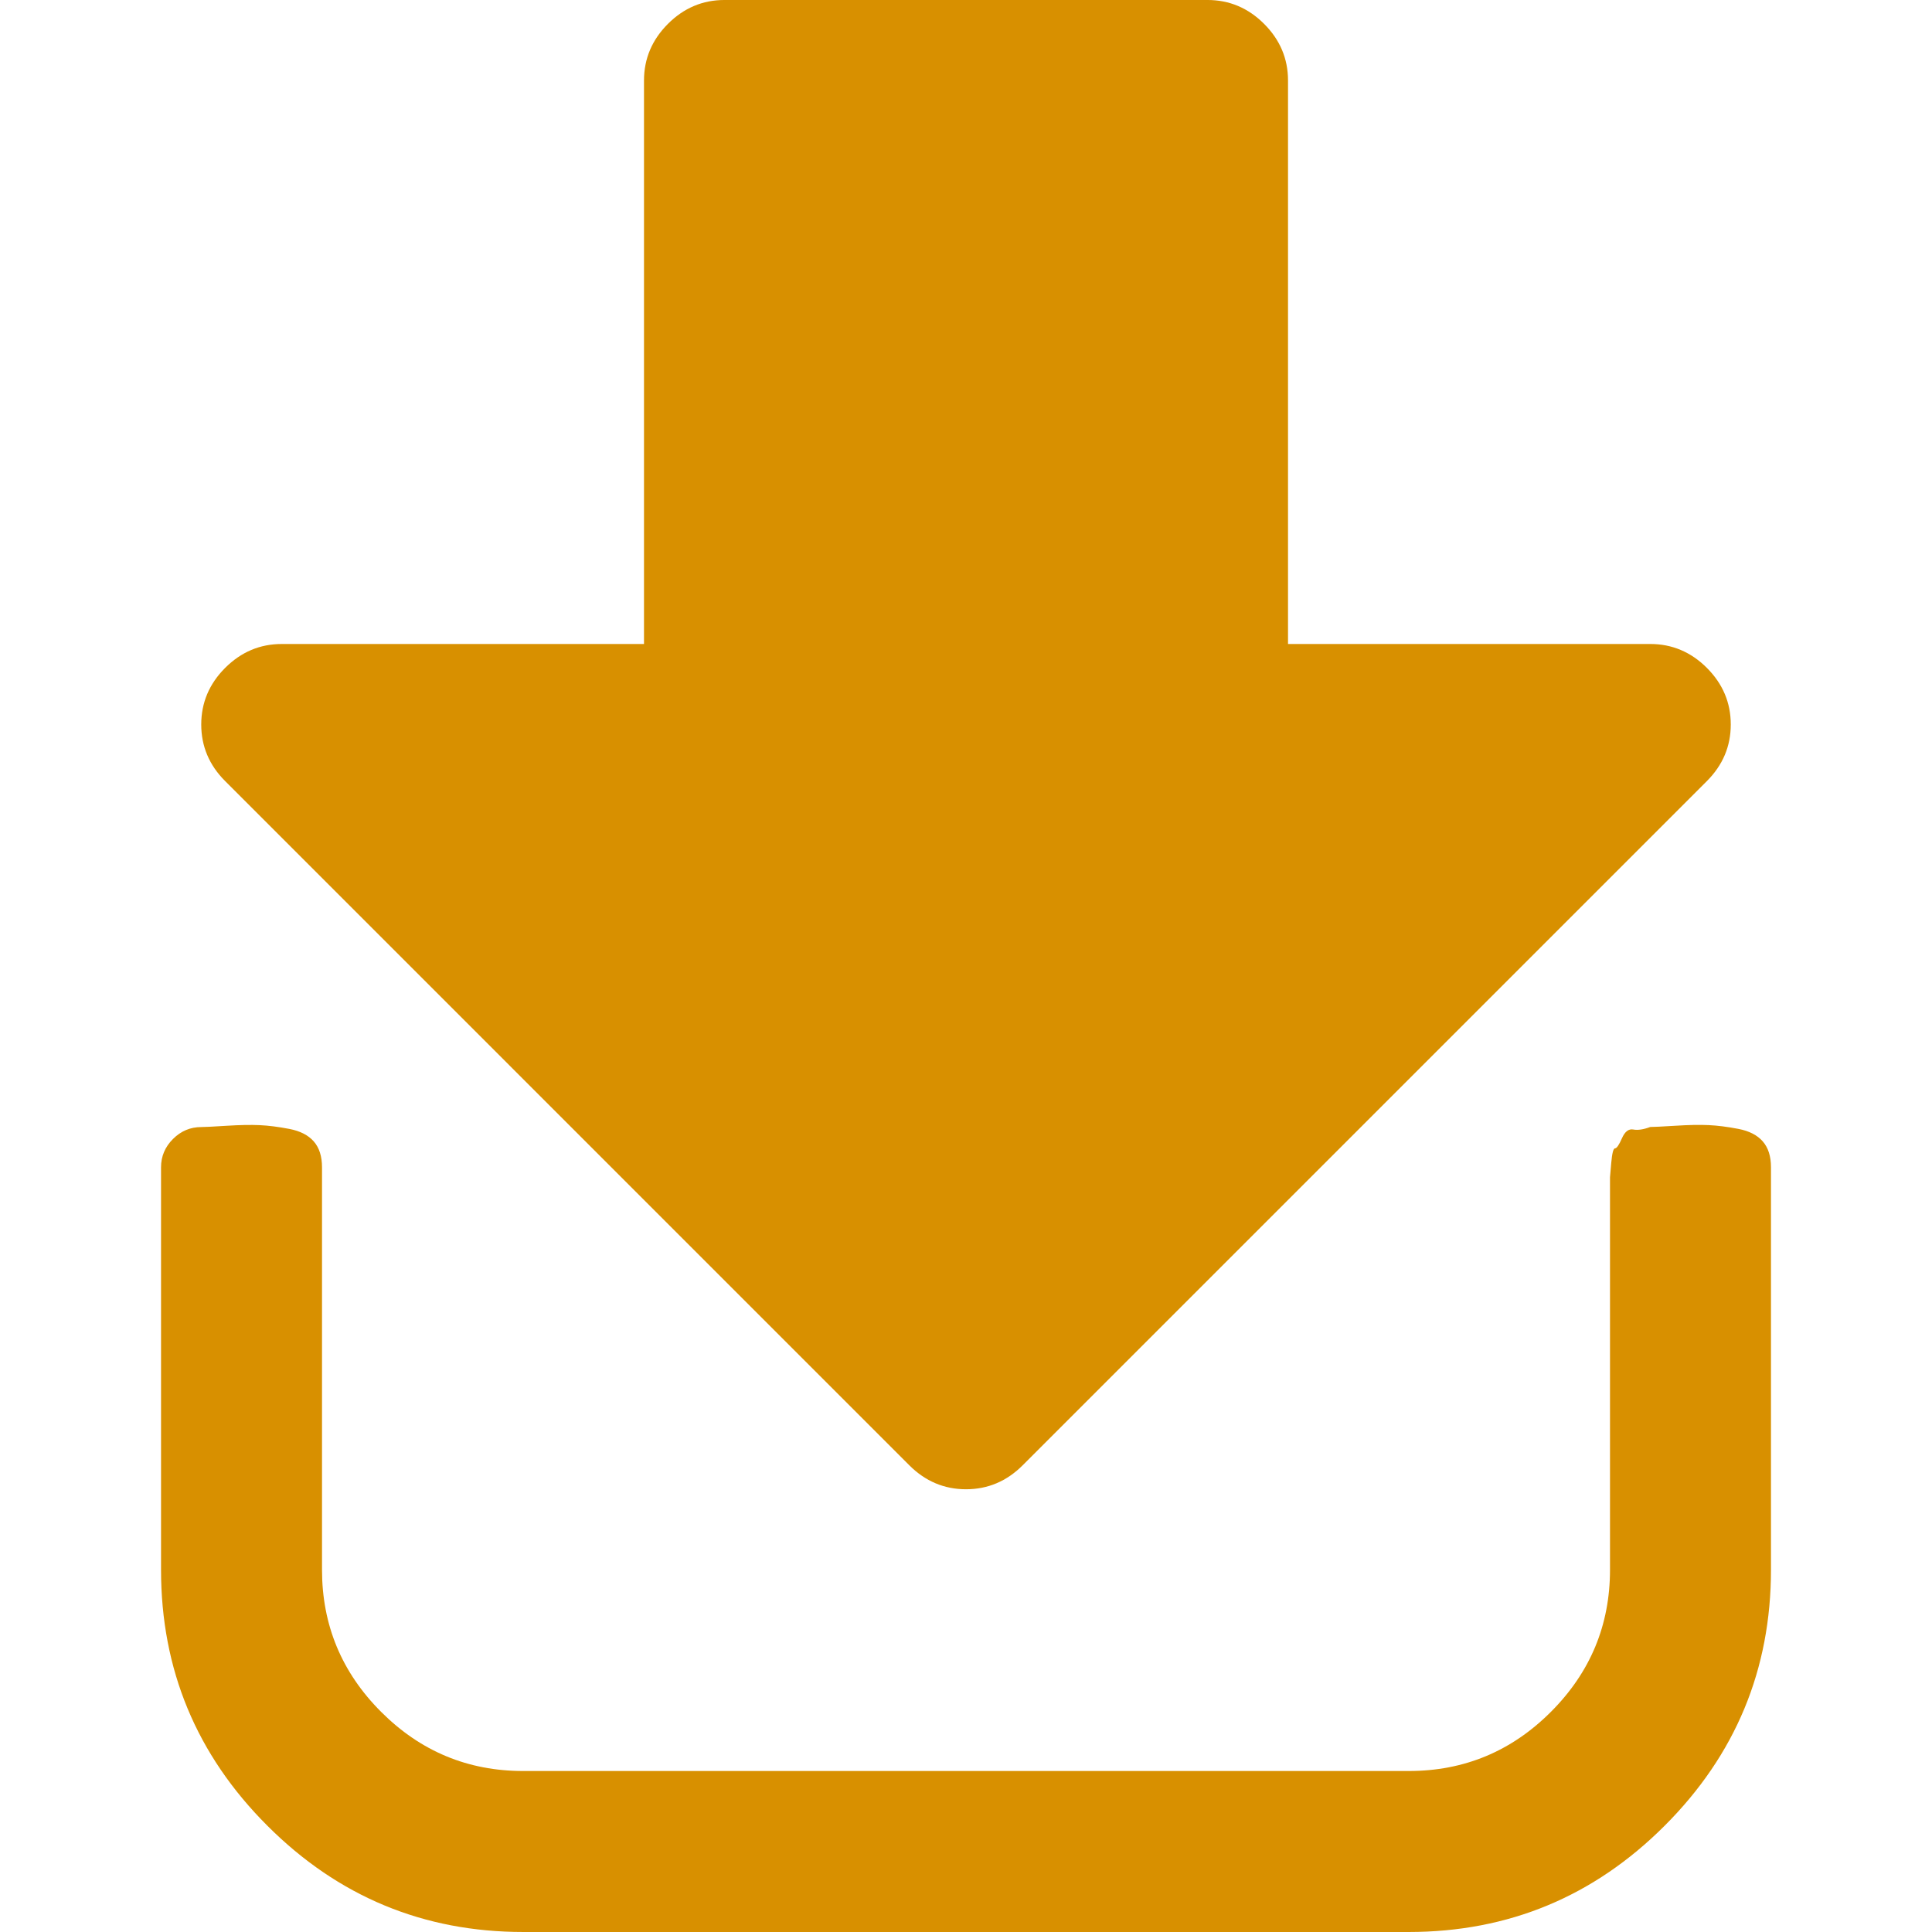 <?xml version="1.0" encoding="UTF-8" standalone="no"?>
<svg
   xmlns:dc="http://purl.org/dc/elements/1.1/"
   xmlns:cc="http://creativecommons.org/ns#"
   xmlns:rdf="http://www.w3.org/1999/02/22-rdf-syntax-ns#"
   xmlns:svg="http://www.w3.org/2000/svg"
   xmlns="http://www.w3.org/2000/svg"
   xmlns:sodipodi="http://sodipodi.sourceforge.net/DTD/sodipodi-0.dtd"
   xmlns:inkscape="http://www.inkscape.org/namespaces/inkscape"
   version="1.1"
   id="Capa_1"
   x="0px"
   y="0px"
   width="512px"
   height="512px"
   viewBox="0 0 438.542 438.542"
   style="enable-background:new 0 0 438.542 438.542;"
   xml:space="preserve"
   sodipodi:docname="apply.svg"
   inkscape:version="0.92.4 (5da689c313, 2019-01-14)"><defs
   id="defs15" /><sodipodi:namedview
   pagecolor="#ffffff"
   bordercolor="#666666"
   borderopacity="1"
   objecttolerance="10"
   gridtolerance="10"
   guidetolerance="10"
   inkscape:pageopacity="0"
   inkscape:pageshadow="2"
   inkscape:window-width="1866"
   inkscape:window-height="1016"
   id="namedview13"
   showgrid="false"
   inkscape:zoom="0.4609375"
   inkscape:cx="256"
   inkscape:cy="256"
   inkscape:window-x="54"
   inkscape:window-y="27"
   inkscape:window-maximized="1"
   inkscape:current-layer="Capa_1" /><g
   id="g10"
   transform="rotate(90,219.272,219.27)"><g
     id="g8">
	<g
   id="g6">
		<path
   d="M 414.41,60.676 C 398.326,44.593 378.964,36.551 356.308,36.551 h -91.357 c -2.478,0 -4.429,0.614 -5.853,1.855 -1.431,1.237 -2.382,3.093 -2.854,5.568 -0.479,2.474 -0.76,4.709 -0.853,6.707 -0.096,1.997 -0.051,4.521 0.144,7.565 0.186,3.046 0.281,4.949 0.281,5.713 0.571,1.524 0.767,2.81 0.571,3.855 -0.191,1.043 0.476,1.903 1.998,2.568 1.52,0.666 2.279,1.191 2.279,1.569 0,0.378 1.096,0.662 3.285,0.855 2.19,0.192 3.289,0.284 3.289,0.284 h 3.713 3.142 82.228 c 12.56,0 23.312,4.471 32.258,13.422 8.952,8.945 13.422,19.696 13.422,32.261 V 319.77 c 0,12.563 -4.47,23.312 -13.422,32.258 -8.945,8.948 -19.698,13.421 -32.258,13.421 h -91.357 c -2.478,0 -4.436,0.62 -5.853,1.855 -1.43,1.242 -2.382,3.094 -2.857,5.564 -0.476,2.478 -0.763,4.716 -0.855,6.714 -0.092,1.995 -0.051,4.518 0.144,7.563 0.195,3.046 0.288,4.948 0.288,5.708 0,2.478 0.896,4.613 2.707,6.427 1.81,1.807 3.949,2.71 6.427,2.71 h 91.357 c 22.648,0 42.018,-8.042 58.095,-24.133 16.084,-16.077 24.126,-35.446 24.126,-58.095 V 118.769 C 438.533,96.118 430.491,76.754 414.41,60.676 Z"
   data-original="#000000"
   class="active-path"
   data-old_color="#000000"
   id="path2"
   inkscape:connector-curvature="0"
   style="fill:#d89000" />
		<path
   d="m 338.047,219.27 c 0,-4.948 -1.813,-9.233 -5.427,-12.85 L 177.302,51.101 c -3.616,-3.612 -7.895,-5.424 -12.847,-5.424 -4.952,0 -9.233,1.812 -12.85,5.424 -3.615,3.617 -5.424,7.904 -5.424,12.85 v 82.226 H 18.274 c -4.952,0 -9.235,1.812 -12.851,5.424 C 1.807,155.219 0,159.503 0,164.452 v 109.635 c 0,4.949 1.807,9.233 5.424,12.848 3.619,3.61 7.902,5.427 12.851,5.427 h 127.906 v 82.225 c 0,4.945 1.809,9.233 5.424,12.847 3.621,3.617 7.902,5.428 12.85,5.428 4.949,0 9.231,-1.811 12.847,-5.428 L 332.62,232.122 c 3.614,-3.621 5.427,-7.906 5.427,-12.852 z"
   data-original="#000000"
   class="active-path"
   data-old_color="#000000"
   id="path4"
   inkscape:connector-curvature="0"
   style="fill:#d89000" />
	</g>
</g></g> </svg>